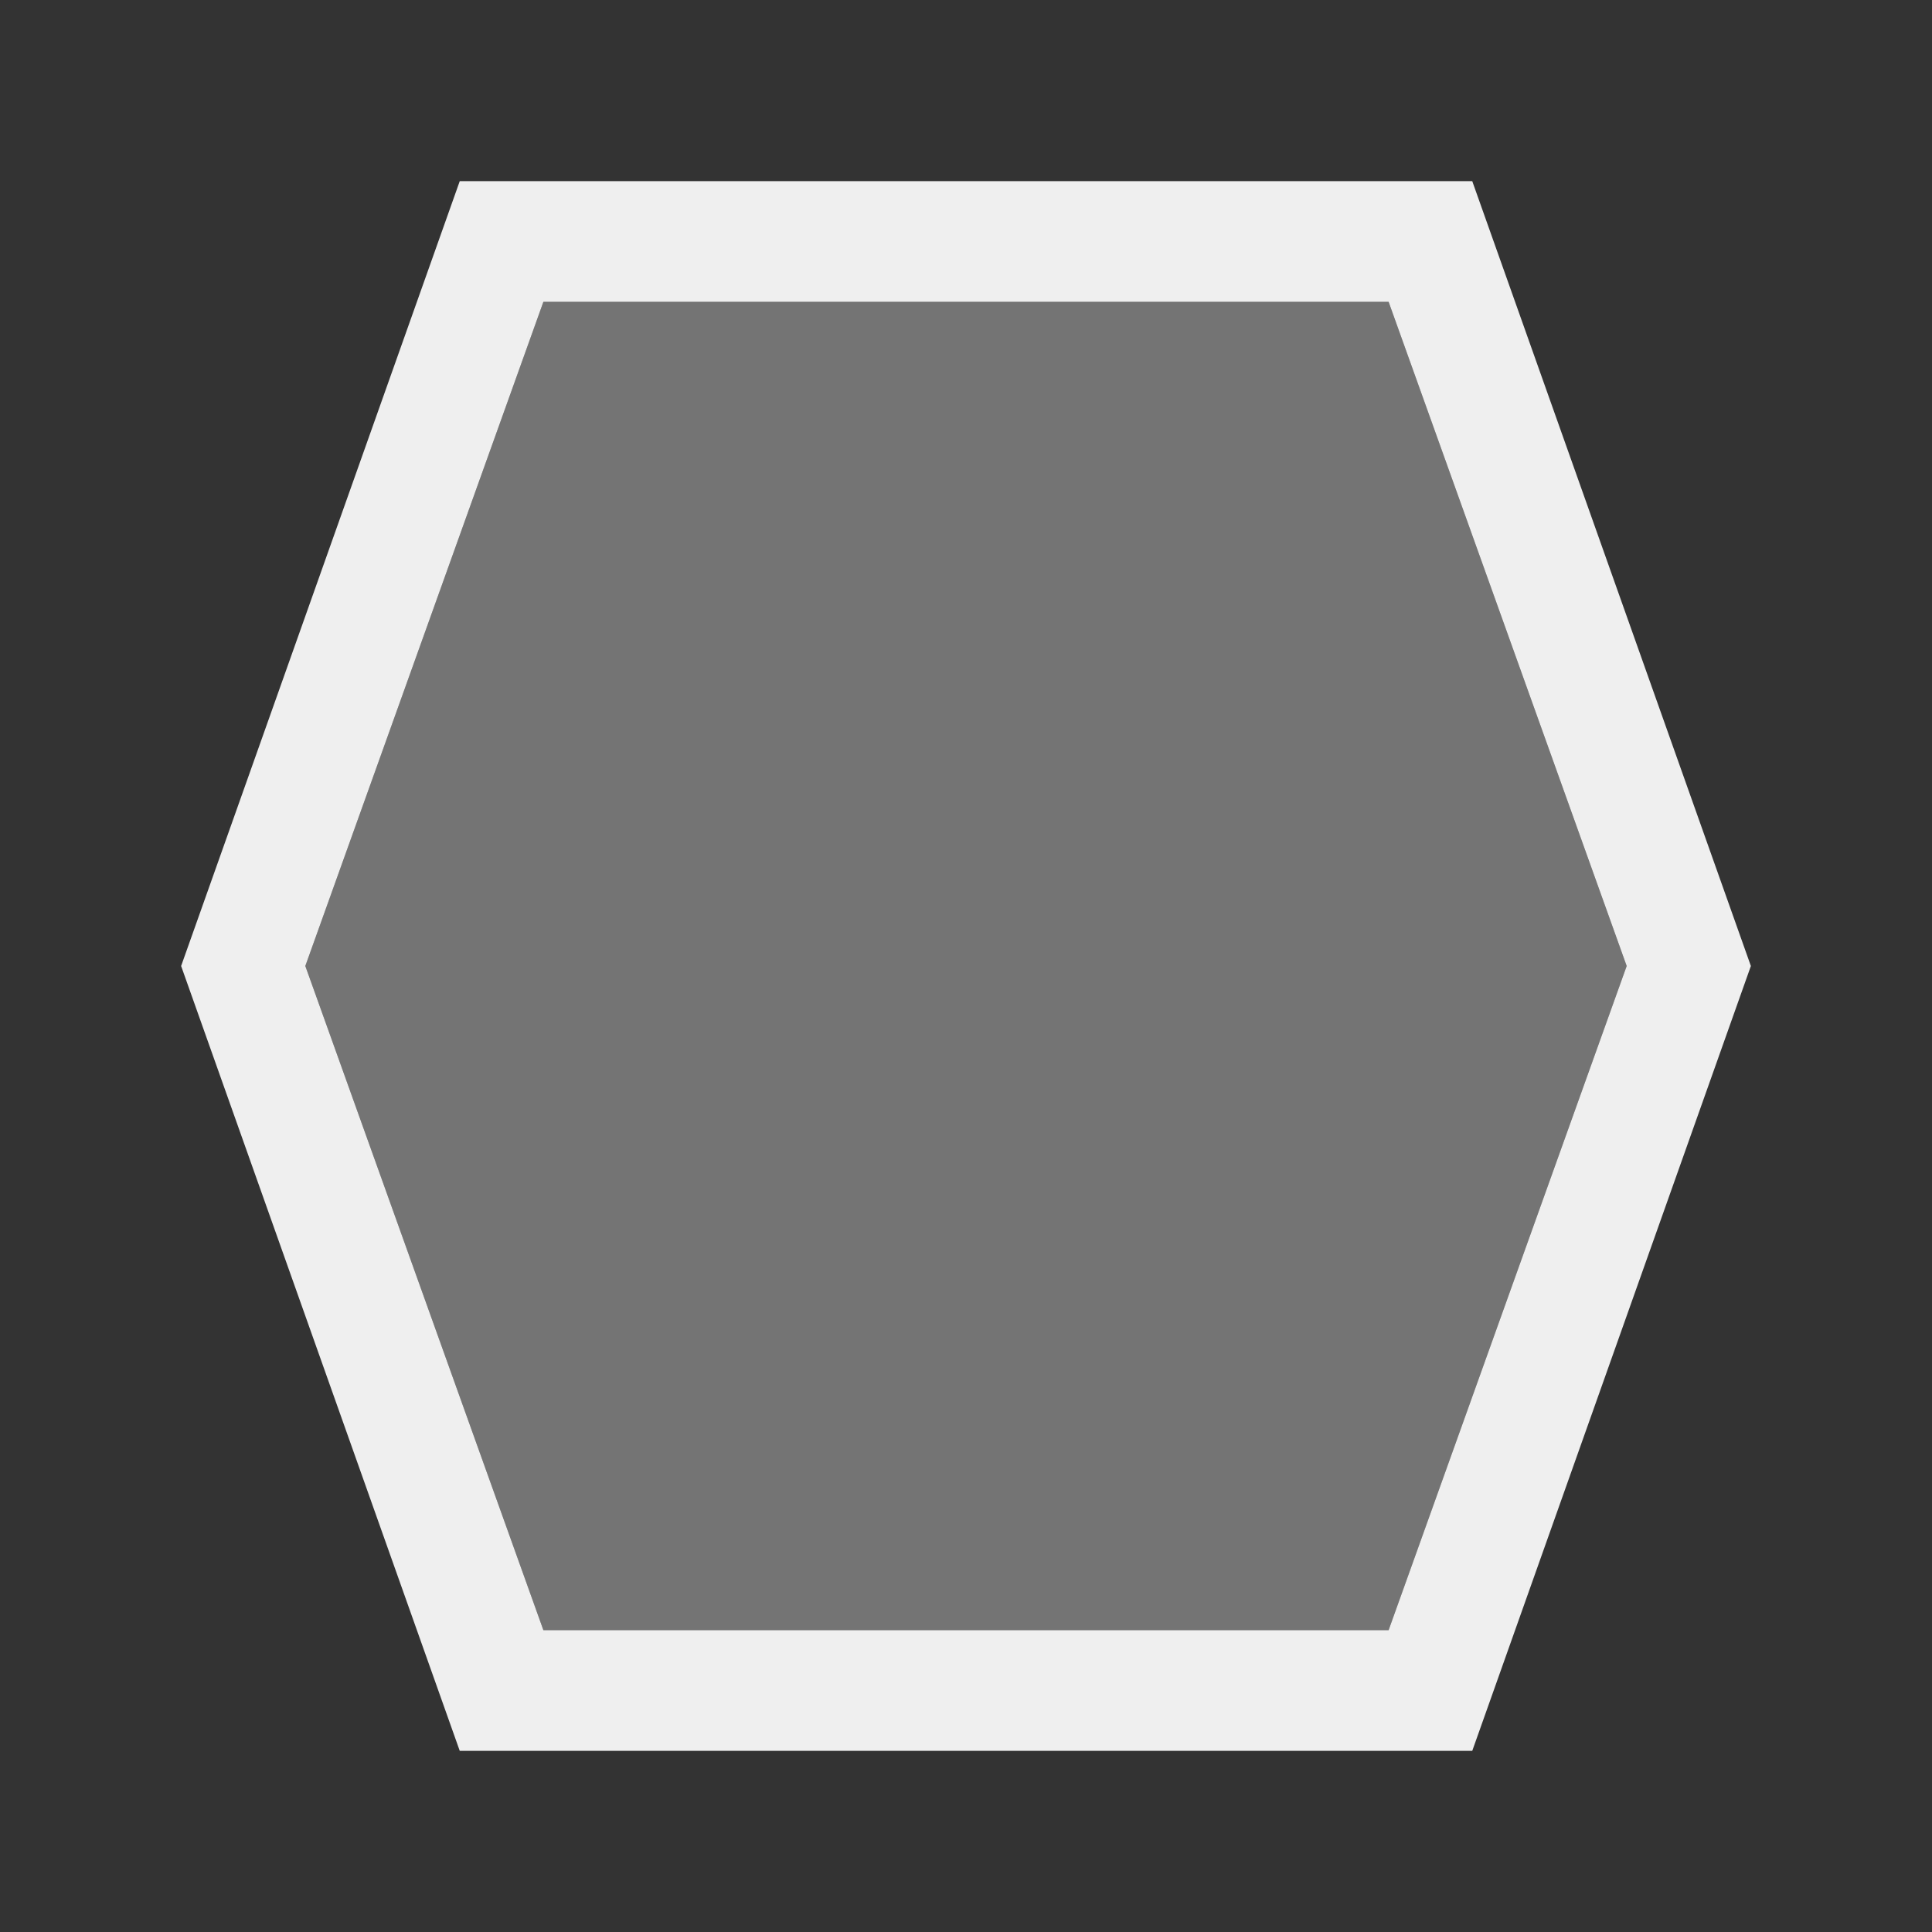 <svg height="32" viewBox="0 0 32 32" width="32" xmlns="http://www.w3.org/2000/svg"><rect x="0" y="0" width="32" height="32" fill="#333333" stroke="none"/><g fill="#efefef"><path d="m7.615 3-4.615 13 4.615 13h2.385 12 2.385l4.615-13-4.615-13h-2.385-12zm1.385 2h14l3.943 11-3.943 11h-14l-3.943-11z"/><path d="m9 5-3.943 11 3.943 11h14l3.943-11-3.943-11z" opacity=".35"/></g></svg>